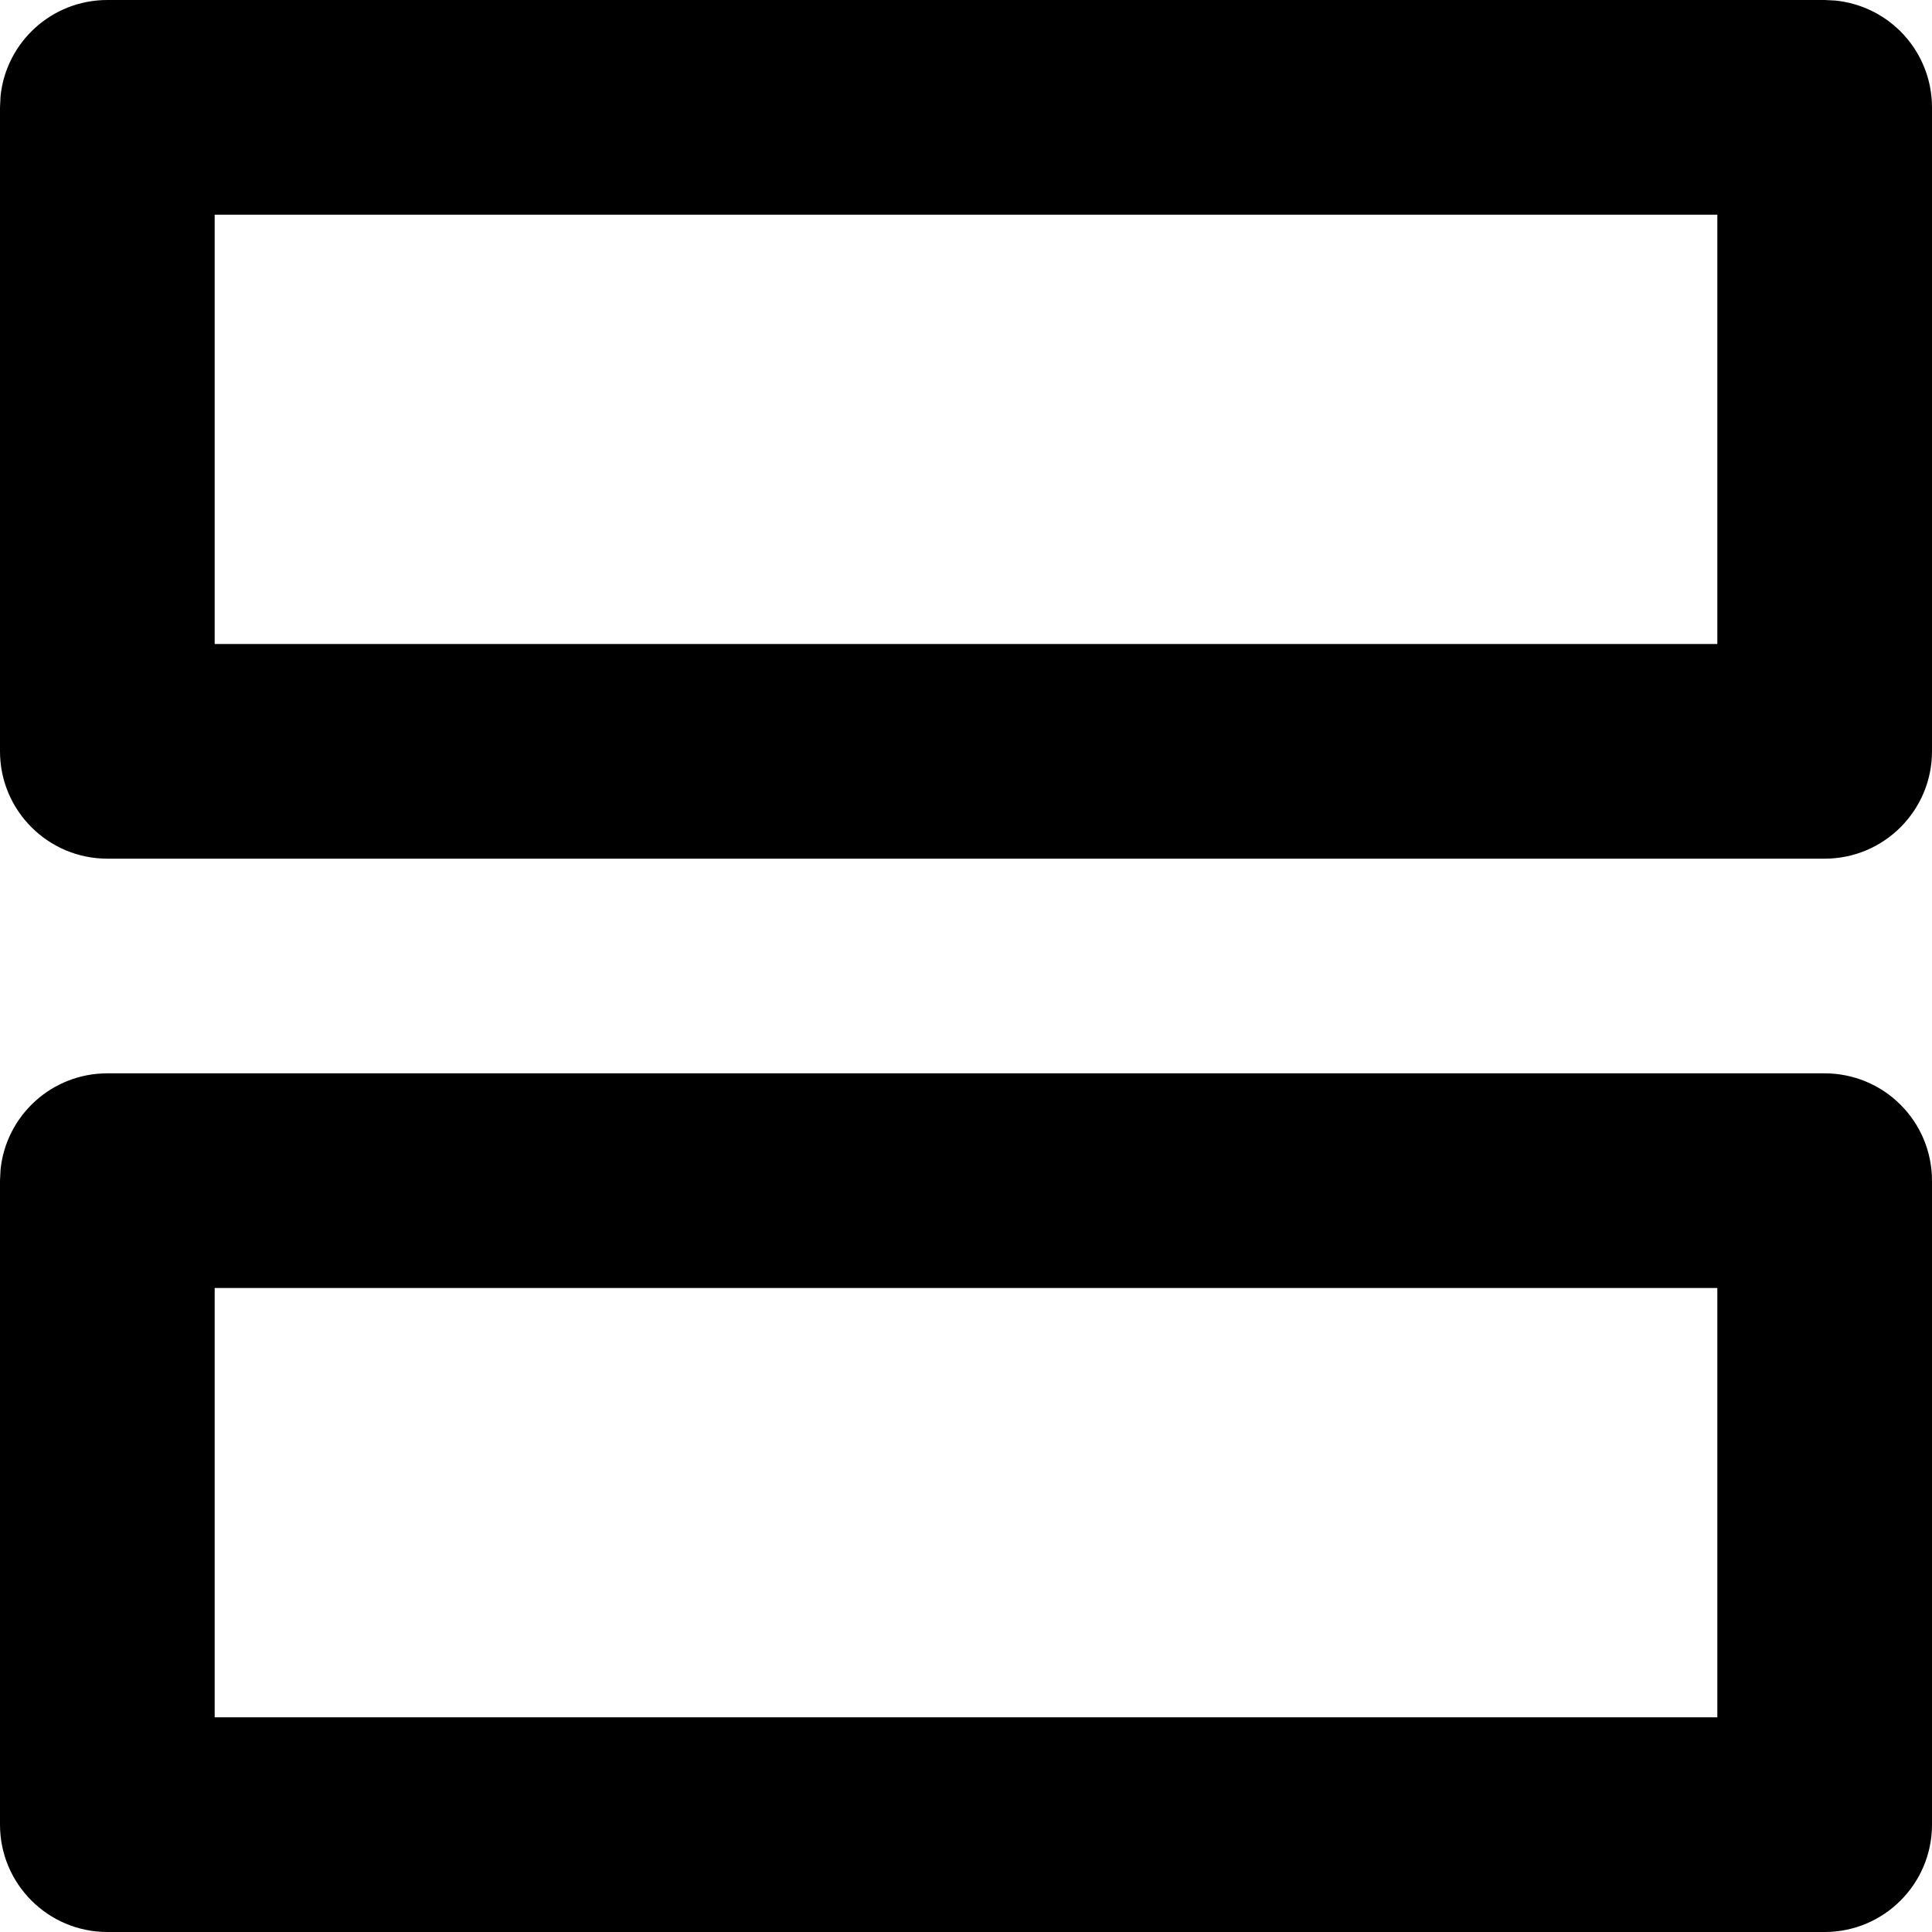 <svg width="18" height="18" viewBox="0 0 18 18" fill="none" xmlns="http://www.w3.org/2000/svg">
<path d="M17 10C17.265 10 17.52 10.105 17.707 10.293C17.895 10.48 18 10.735 18 11V17C18 17.552 17.552 18 17 18H1C0.448 18 2.41411e-08 17.552 0 17V11L0.005 10.898C0.056 10.393 0.482 10 1 10H17ZM2 16H16V12H2V16ZM17 0L17.099 0.005C17.328 0.028 17.543 0.129 17.707 0.293C17.895 0.481 18 0.735 18 1V7C18 7.552 17.552 8 17 8H1C0.448 8 2.41411e-08 7.552 0 7V1L0.005 0.897C0.056 0.393 0.482 2.26284e-08 1 0H17ZM2 6H16V2H2V6Z" fill="currentColor"/>
</svg>
